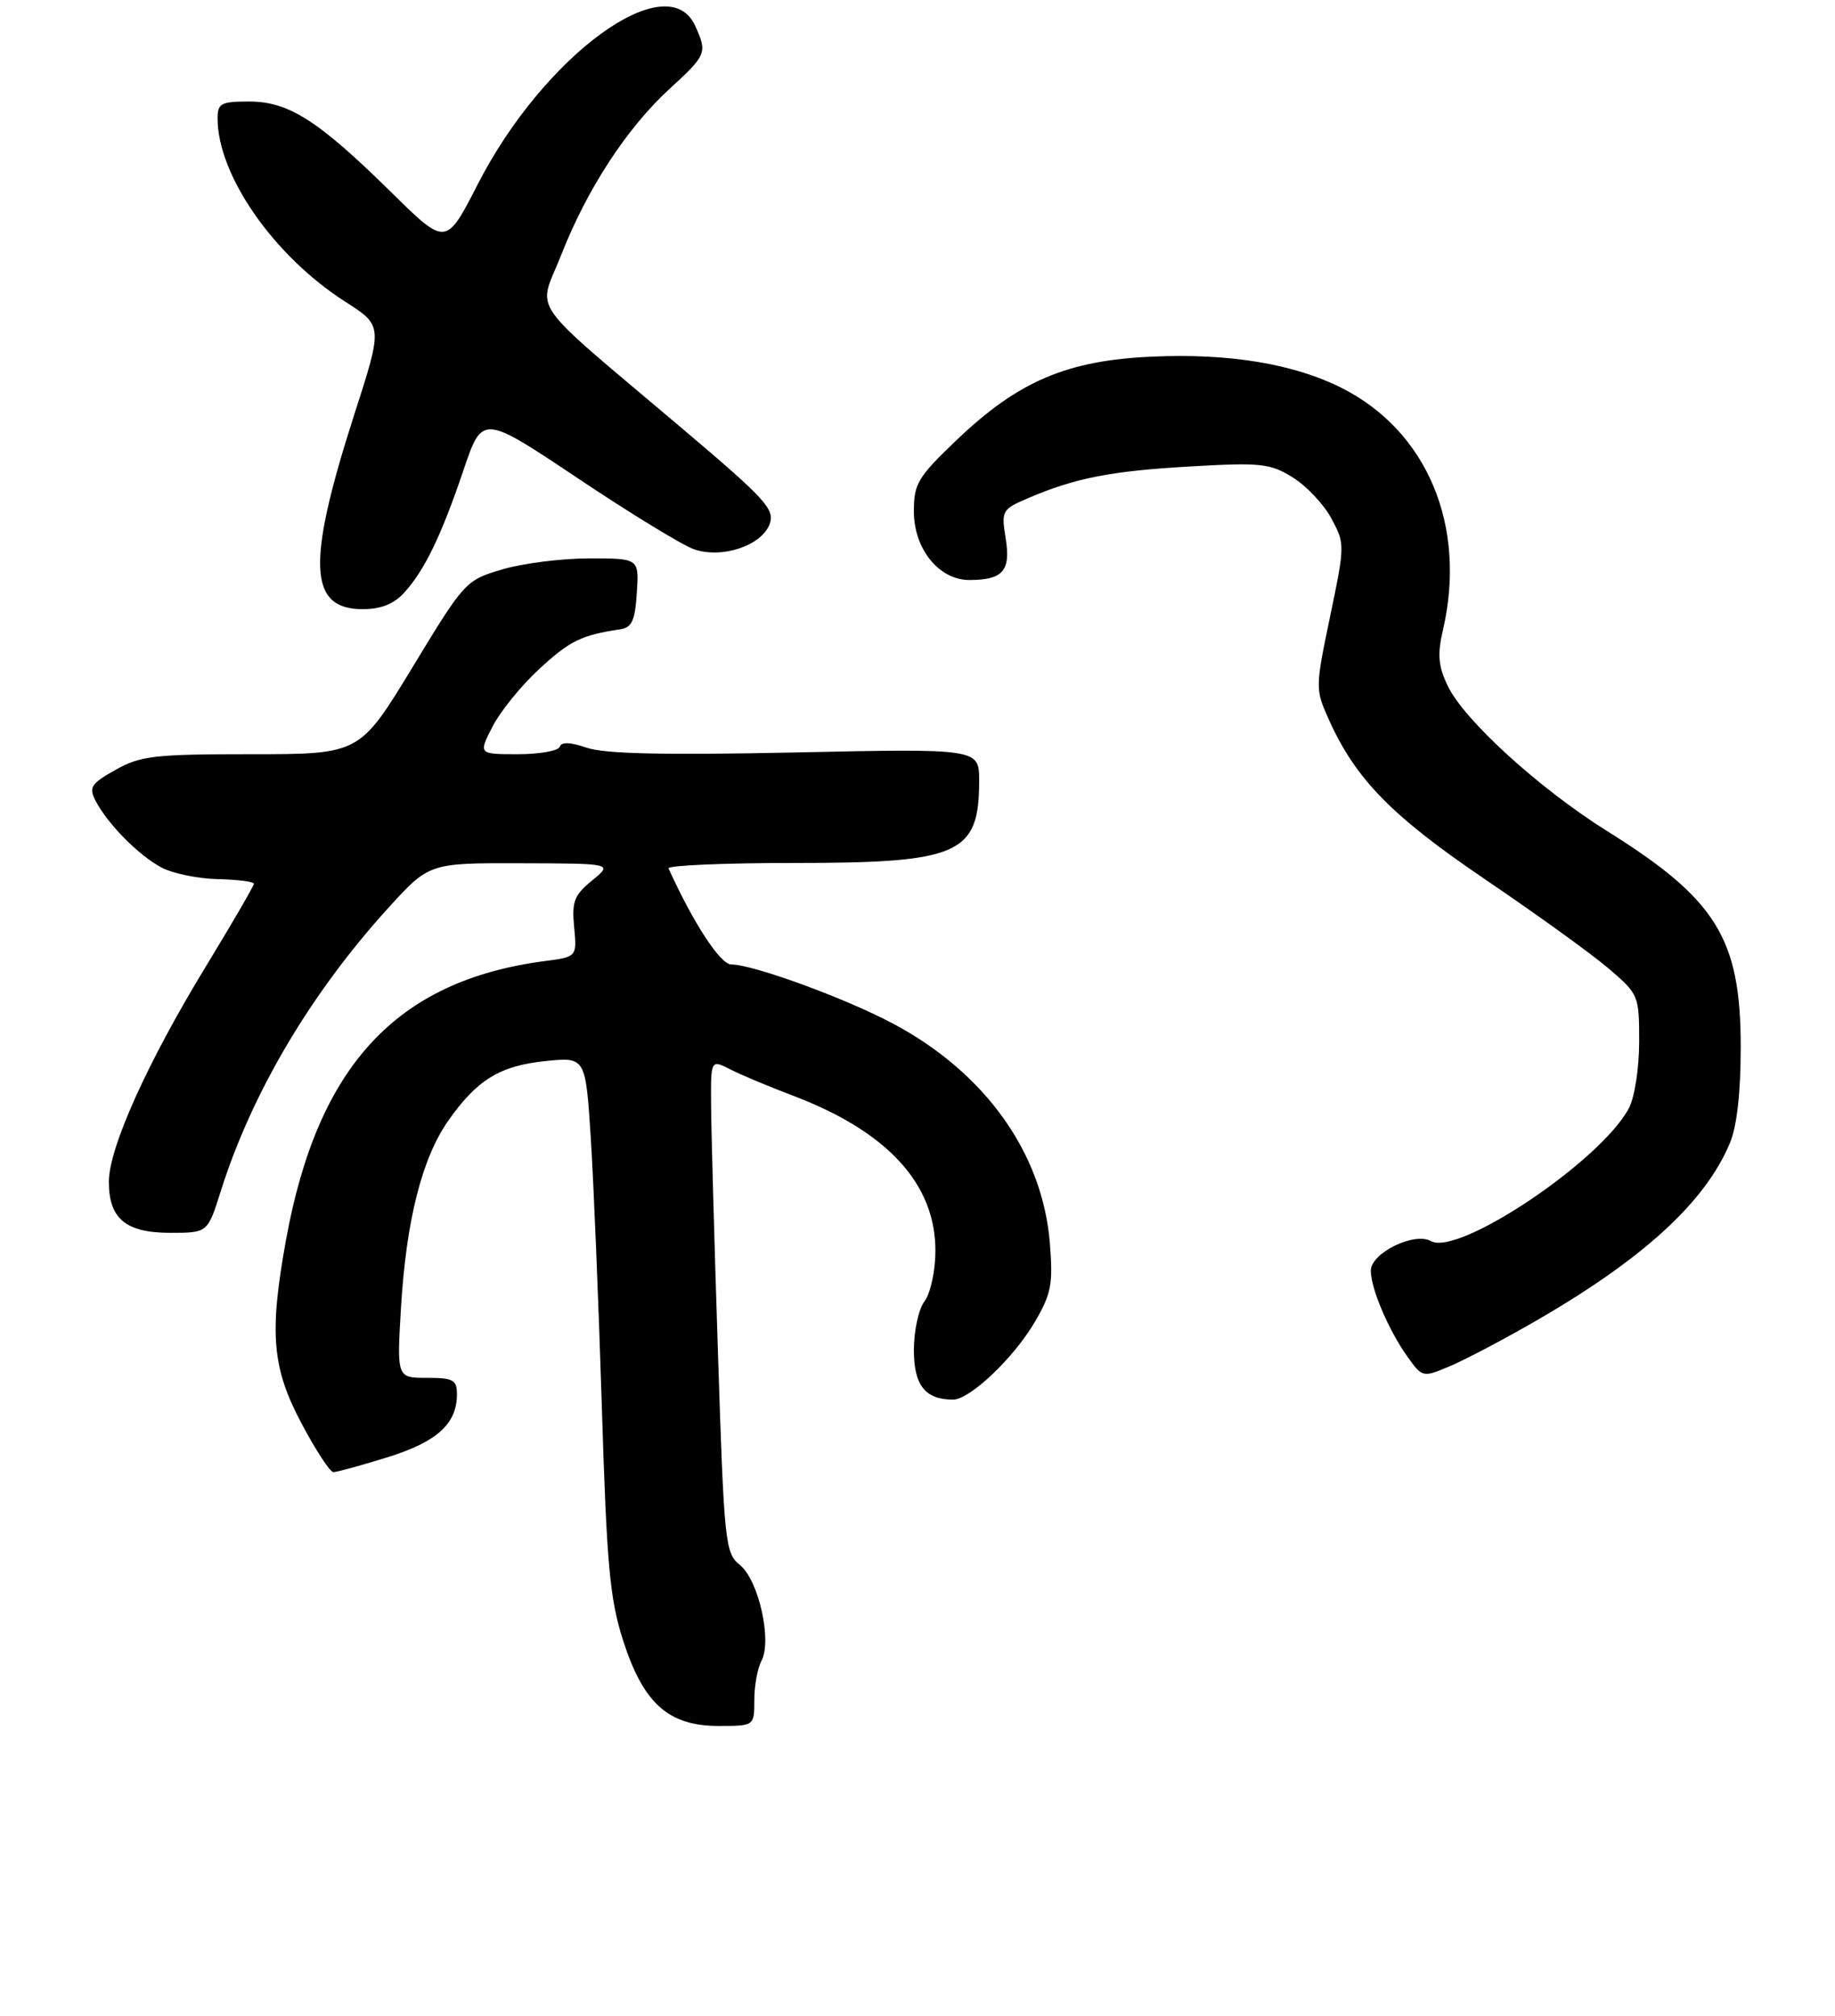 <?xml version="1.0" encoding="UTF-8" standalone="no"?>
<!DOCTYPE svg PUBLIC "-//W3C//DTD SVG 1.1//EN" "http://www.w3.org/Graphics/SVG/1.1/DTD/svg11.dtd" >
<svg xmlns="http://www.w3.org/2000/svg" xmlns:xlink="http://www.w3.org/1999/xlink" version="1.1" viewBox="0 0 253 278">
 <g >
 <path fill="currentColor"
d=" M 104.00 234.43 C 104.00 232.47 104.44 230.04 104.99 229.02 C 106.47 226.25 104.60 217.91 102.03 215.82 C 99.97 214.15 99.84 212.96 98.98 186.29 C 98.48 171.01 98.06 155.71 98.04 152.30 C 98.00 146.09 98.00 146.09 100.75 147.49 C 102.26 148.26 106.09 149.86 109.26 151.06 C 122.39 156.03 129.03 163.28 128.97 172.59 C 128.95 175.31 128.28 178.36 127.47 179.44 C 126.65 180.52 126.00 183.51 126.00 186.16 C 126.00 191.03 127.56 193.00 131.40 193.00 C 133.72 193.00 139.76 187.27 142.67 182.30 C 144.95 178.41 145.20 177.10 144.75 171.43 C 143.75 159.01 135.84 147.93 123.16 141.17 C 116.59 137.66 103.84 133.00 100.84 133.00 C 99.32 133.00 95.63 127.35 92.17 119.75 C 91.99 119.34 99.77 119.00 109.47 119.00 C 132.29 119.00 135.00 117.80 135.00 107.68 C 135.00 103.22 135.00 103.22 109.64 103.76 C 91.51 104.14 83.31 103.95 80.90 103.11 C 78.63 102.33 77.41 102.28 77.18 102.97 C 76.99 103.54 74.39 104.00 71.40 104.00 C 65.96 104.00 65.96 104.00 67.90 100.21 C 68.96 98.12 71.87 94.53 74.36 92.24 C 78.55 88.37 80.18 87.57 85.50 86.78 C 87.12 86.54 87.56 85.59 87.80 81.74 C 88.11 77.00 88.11 77.00 81.24 77.00 C 77.46 77.00 72.06 77.68 69.25 78.52 C 64.19 80.02 64.06 80.16 56.87 92.02 C 49.59 104.00 49.59 104.00 34.68 104.00 C 21.26 104.00 19.39 104.22 15.93 106.16 C 12.55 108.06 12.22 108.56 13.17 110.41 C 14.80 113.59 19.17 118.01 22.31 119.65 C 23.86 120.46 27.35 121.17 30.06 121.23 C 32.78 121.29 35.00 121.58 35.00 121.87 C 35.00 122.17 32.00 127.33 28.34 133.34 C 20.34 146.47 15.03 158.25 15.01 162.92 C 14.99 168.04 17.33 170.00 23.47 170.00 C 28.63 170.00 28.63 170.00 30.44 164.25 C 34.69 150.77 42.81 137.02 53.49 125.25 C 59.17 119.00 59.17 119.00 71.83 119.04 C 84.50 119.07 84.50 119.07 81.63 121.42 C 79.16 123.44 78.82 124.32 79.16 127.85 C 79.55 131.95 79.55 131.95 75.02 132.54 C 54.65 135.24 43.79 146.97 39.43 171.00 C 37.10 183.86 37.50 188.62 41.57 196.28 C 43.53 199.98 45.51 203.00 45.96 203.00 C 46.42 203.00 49.75 202.09 53.36 200.97 C 60.22 198.85 63.00 196.35 63.00 192.28 C 63.00 190.27 62.50 190.00 58.85 190.00 C 54.71 190.00 54.71 190.00 55.29 180.25 C 56.01 168.32 58.17 159.76 61.77 154.59 C 65.73 148.92 68.90 146.97 75.17 146.32 C 80.73 145.75 80.73 145.75 81.45 156.85 C 81.84 162.96 82.53 179.55 82.97 193.73 C 83.65 215.85 84.07 220.44 85.90 226.18 C 88.69 234.90 92.15 238.00 99.08 238.00 C 104.00 238.00 104.00 238.00 104.00 234.43 Z  M 211.48 182.30 C 226.45 173.70 235.09 165.81 238.51 157.62 C 239.48 155.30 240.00 150.68 240.00 144.35 C 240.00 129.43 236.65 124.01 221.61 114.62 C 212.25 108.77 201.83 99.28 199.59 94.55 C 198.29 91.81 198.16 90.25 198.96 86.81 C 202.25 72.53 196.79 59.48 185.03 53.52 C 178.44 50.18 169.49 48.69 158.80 49.18 C 147.12 49.70 140.41 52.56 131.97 60.61 C 126.53 65.80 126.00 66.68 126.00 70.51 C 126.00 75.72 129.48 80.01 133.70 79.98 C 138.29 79.96 139.37 78.71 138.66 74.25 C 138.04 70.42 138.14 70.24 141.76 68.69 C 148.24 65.91 153.19 64.94 164.15 64.32 C 173.86 63.76 175.10 63.90 178.23 65.83 C 180.12 67.00 182.52 69.54 183.56 71.49 C 185.44 74.97 185.44 75.15 183.39 85.00 C 181.34 94.82 181.34 95.04 183.19 99.17 C 186.89 107.44 191.86 112.52 204.92 121.37 C 211.89 126.10 219.49 131.58 221.80 133.56 C 225.93 137.10 226.00 137.26 226.00 143.63 C 226.00 147.27 225.38 151.28 224.59 152.80 C 220.80 160.03 201.09 173.27 197.29 171.14 C 194.98 169.85 189.00 172.79 189.00 175.22 C 189.00 177.67 191.44 183.41 194.03 187.05 C 196.10 189.95 196.15 189.96 199.79 188.44 C 201.81 187.60 207.07 184.84 211.48 182.30 Z  M 55.71 81.75 C 58.52 78.67 60.83 73.92 63.90 64.84 C 66.50 57.15 66.50 57.15 79.65 65.94 C 86.88 70.78 94.10 75.19 95.68 75.74 C 99.54 77.08 105.02 75.25 106.12 72.25 C 106.85 70.24 105.55 68.82 94.25 59.25 C 72.24 40.61 74.16 43.35 77.37 35.17 C 80.93 26.07 86.45 17.62 92.34 12.23 C 97.43 7.57 97.54 7.28 95.84 3.55 C 92.03 -4.81 74.98 7.62 65.88 25.39 C 61.50 33.95 61.50 33.95 54.00 26.57 C 43.90 16.62 39.81 14.00 34.36 14.00 C 30.47 14.00 30.00 14.25 30.00 16.32 C 30.00 24.17 37.76 35.32 47.64 41.63 C 52.79 44.93 52.79 44.93 48.83 57.21 C 42.26 77.66 42.53 84.00 49.99 84.00 C 52.51 84.00 54.29 83.30 55.71 81.75 Z "/>
</g>
</svg>